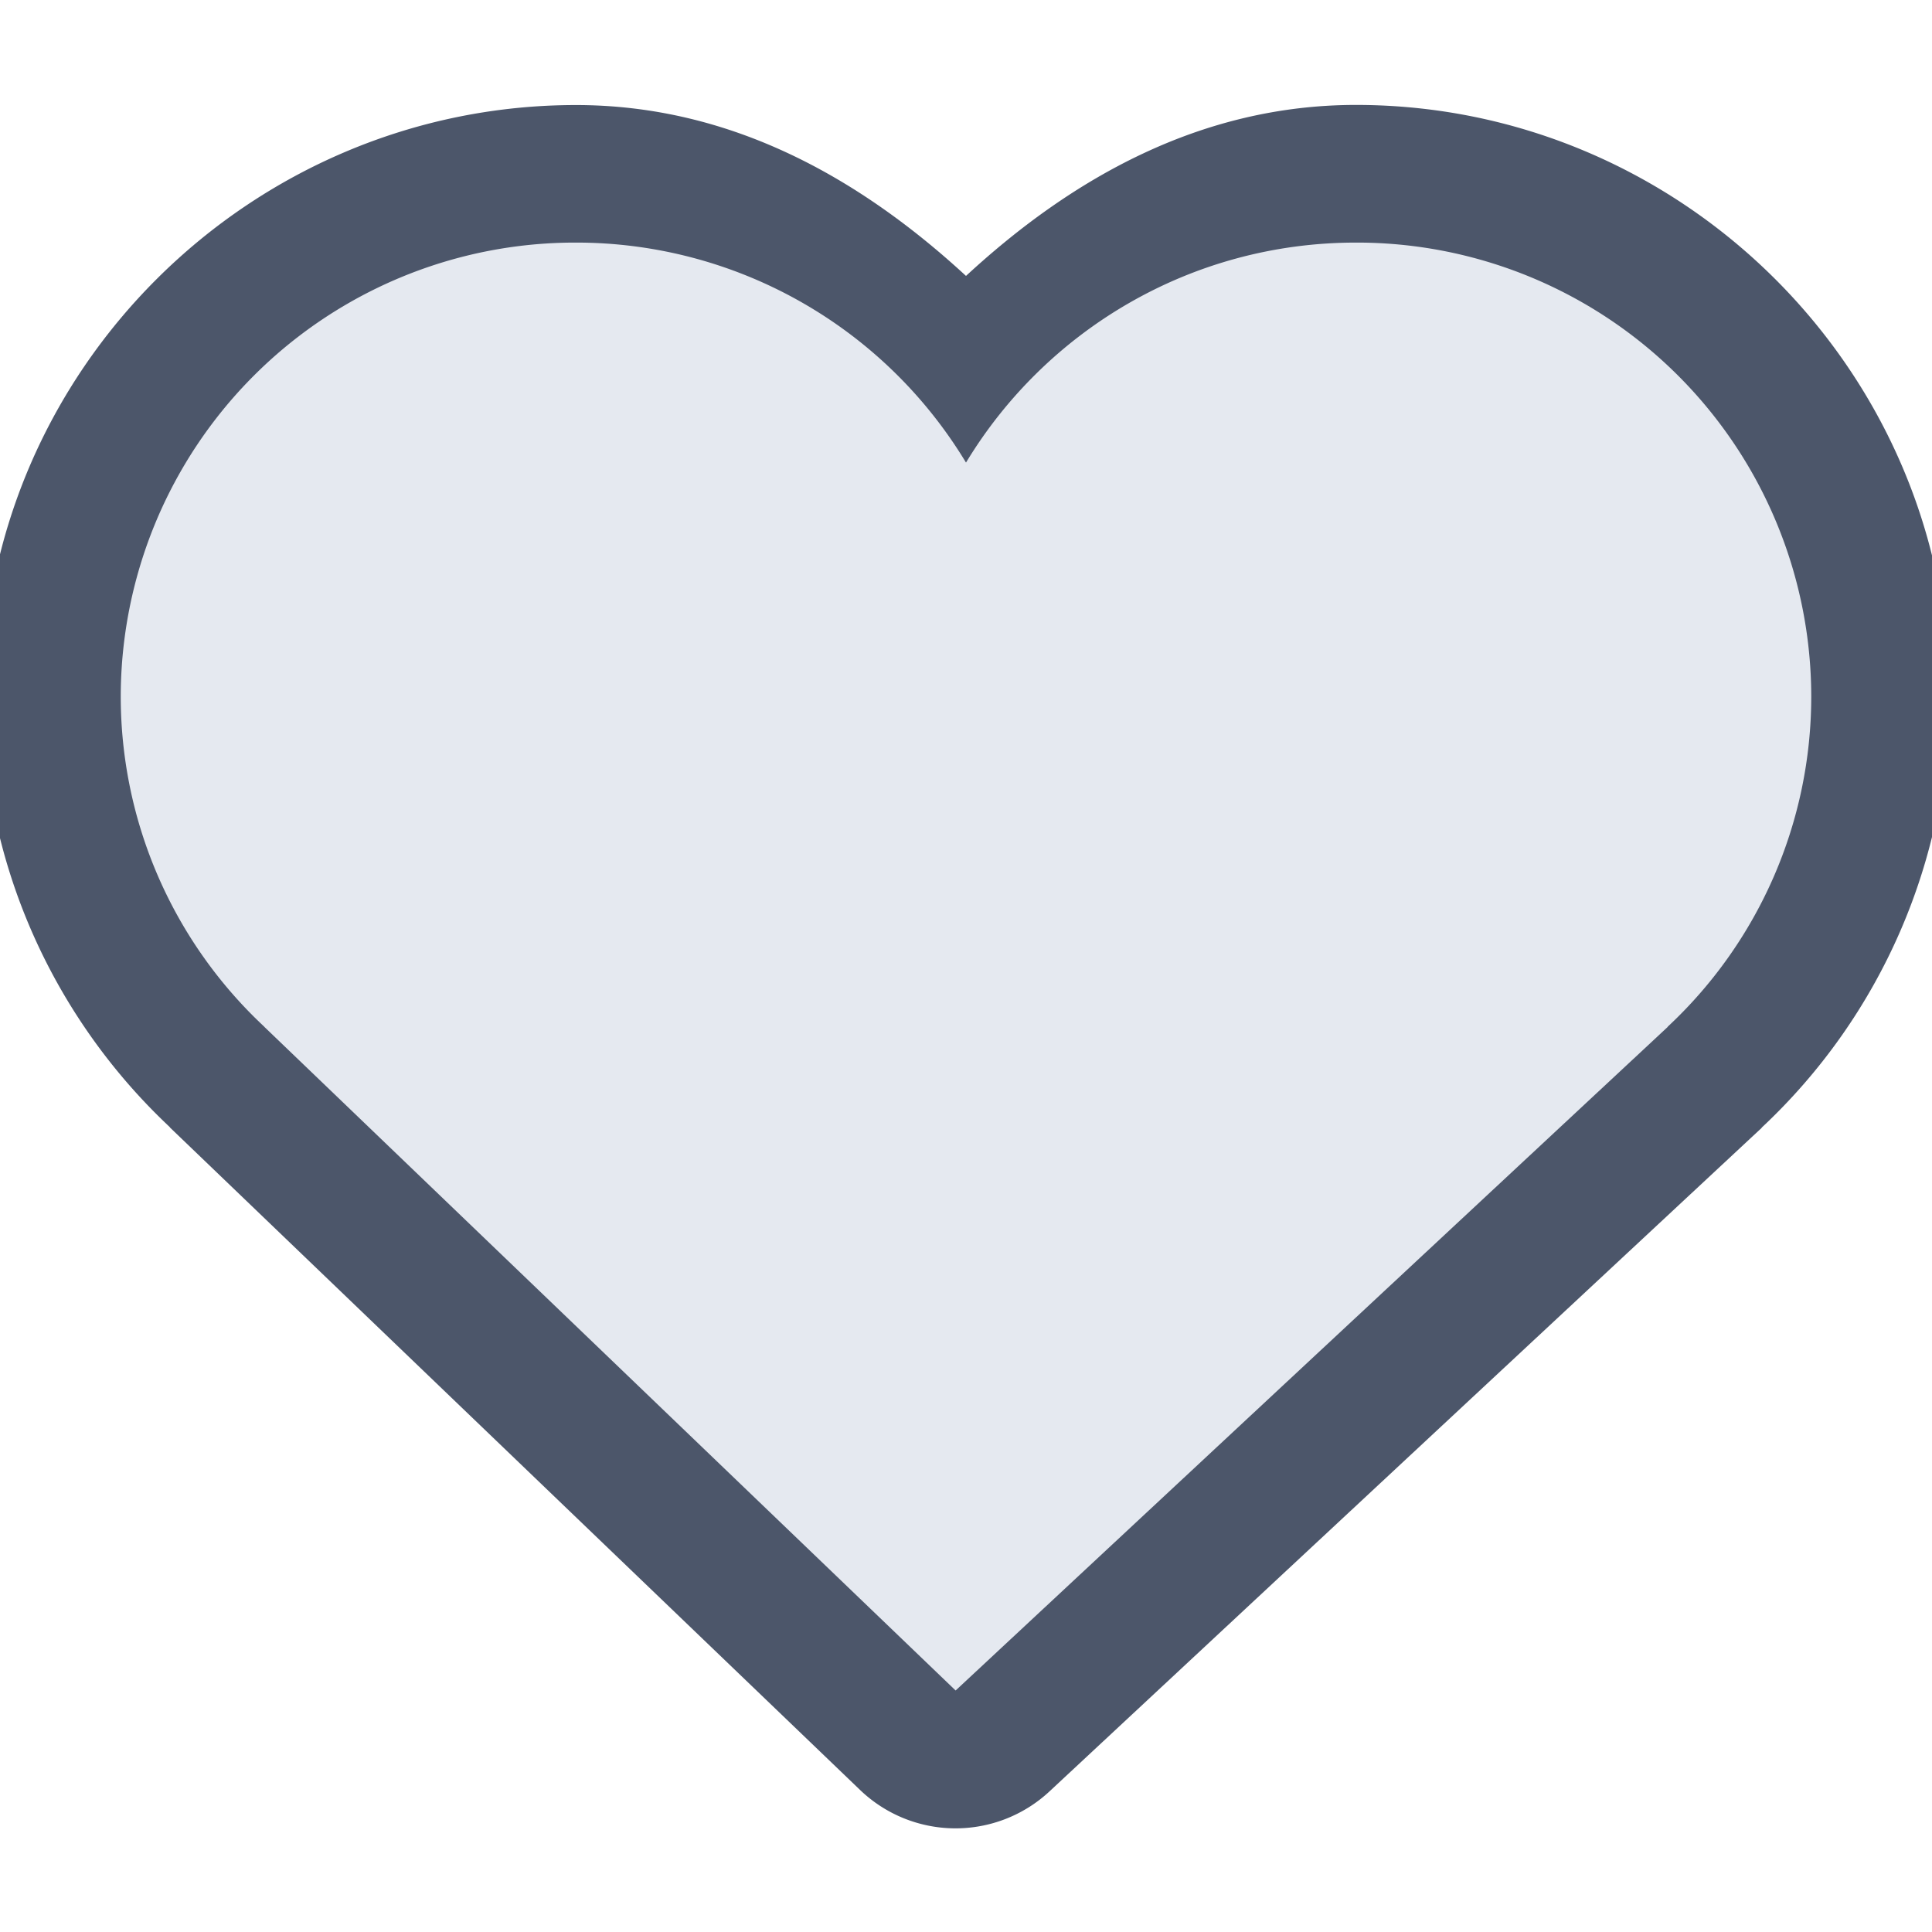 <?xml version="1.0" encoding="UTF-8" standalone="no"?>
<!--Part of Monotone: https://github.com/sixsixfive/Monotone, released under cc-by-sa_v4-->
<svg id="svg6" xmlns="http://www.w3.org/2000/svg" viewBox="0 0 16 16" version="1.1"><path id="path2" style="fill:#4c566a" d="m4.77 0.87c-2.698 0-4.914 2.201-4.914 4.895 0 1.401 0.6 2.678 1.551 3.57v0.002l5.715 5.486a1.142 1.142 0 0 0 1.57 0.012l5.898-5.495a1.142 1.142 0 0 0 0 -0.002 4.897 4.897 0 0 0 1.552 -3.572c0-2.694-2.215-4.897-4.912-4.897-1.283 0-2.352 0.605-3.23 1.416-0.88-0.811-1.948-1.415-3.23-1.415z" fill="#4c566a"/><path id="path4" d="m15 5.766a3.763 3.763 0 0 0 -3.77 -3.757c-1.37 0-2.57 0.73-3.23 1.822a3.77 3.77 0 0 0 -3.23 -1.822 3.763 3.763 0 0 0 -3.77 3.757 3.74 3.74 0 0 0 1.19 2.738h-0.001l5.725 5.496 5.898-5.496h-0.002a3.739 3.739 0 0 0 1.19 -2.738" fill="#e5e9f0"/></svg>
